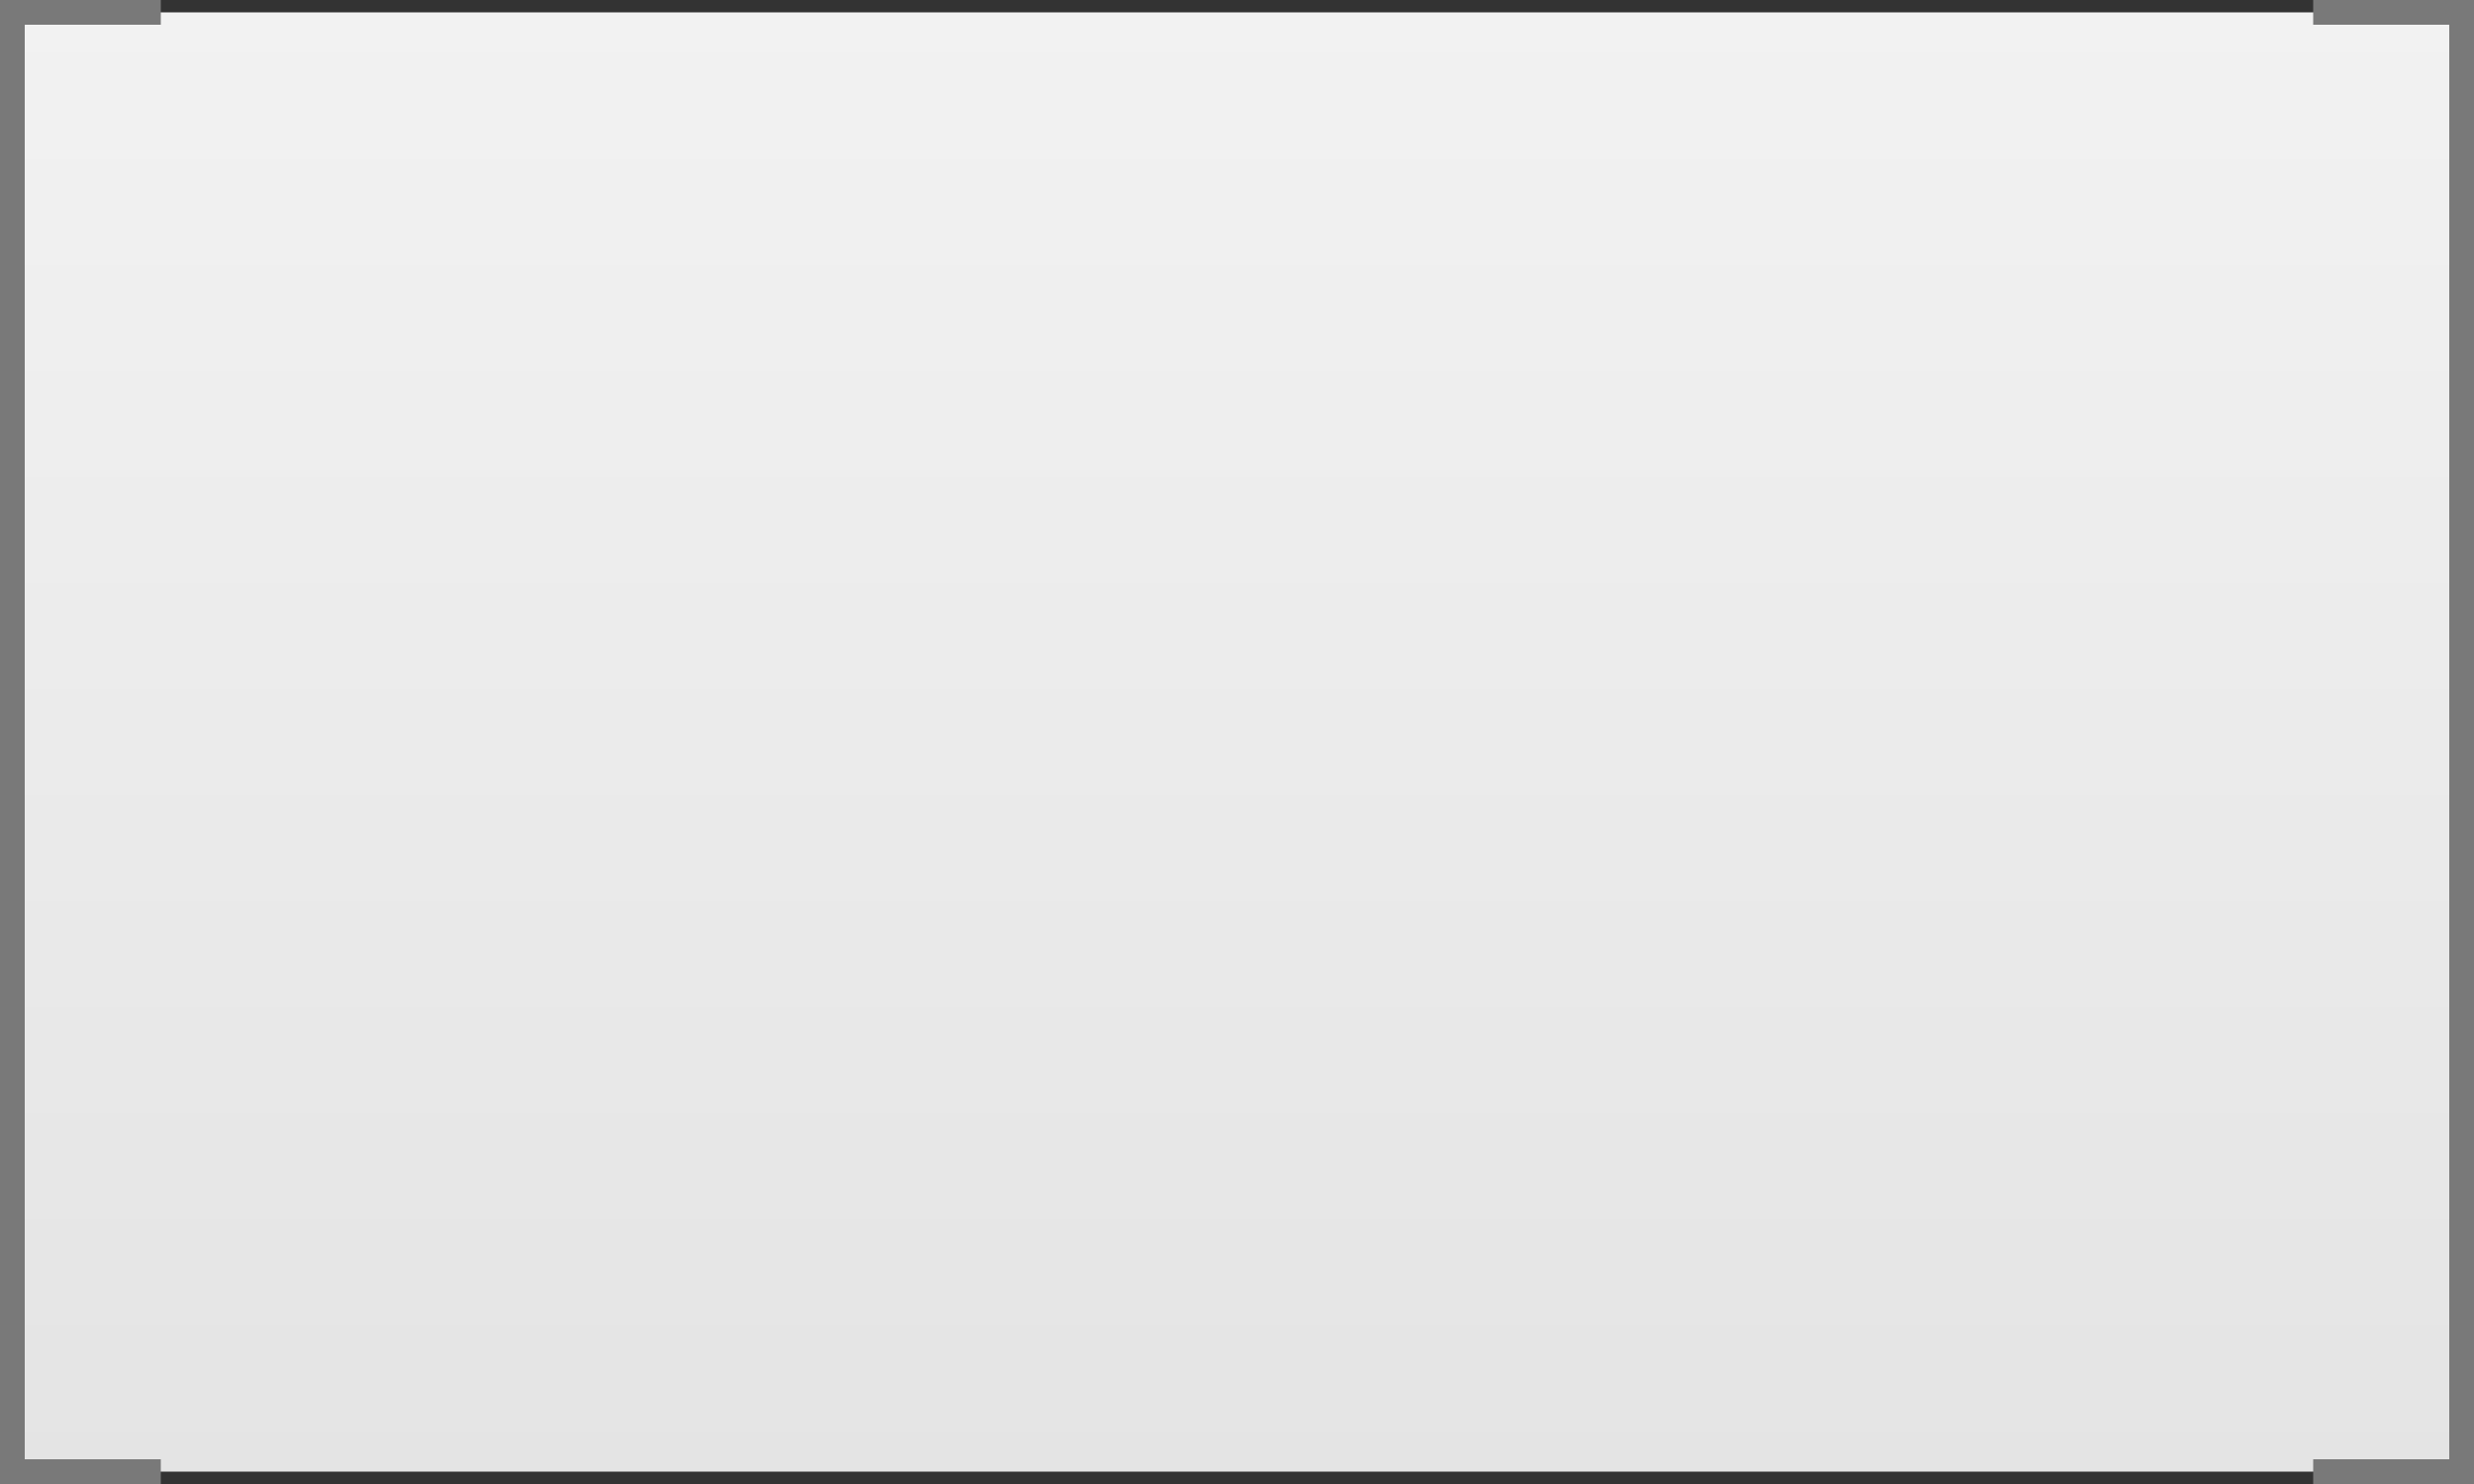 ﻿<?xml version="1.0" encoding="utf-8"?>
<svg version="1.1" xmlns:xlink="http://www.w3.org/1999/xlink" width="100px" height="60px" xmlns="http://www.w3.org/2000/svg">
  <rect width="100%" height="100%" fill="#333333" stroke="none"/>
  <defs>
    <linearGradient gradientUnits="userSpaceOnUse" x1="626" y1="162" x2="626" y2="222" id="LinearGradient1">
      <stop id="Stop2" stop-color="#ffffff" offset="0" />
      <stop id="Stop3" stop-color="#f2f2f2" offset="0" />
      <stop id="Stop4" stop-color="#e4e4e4" offset="1" />
      <stop id="Stop5" stop-color="#ffffff" offset="1" />
    </linearGradient>
  </defs>
  <g transform="matrix(1 0 0 1 -576 -162 )">
    <path d="M 582.5 162.5  L 669.5 162.5  L 675.5 162.5  L 675.5 221.5  L 669.5 221.5  L 582.5 221.5  L 576.5 221.5  L 576.5 162.5  L 582.5 162.5  Z " fill-rule="nonzero" fill="url(#LinearGradient1)" stroke="none" />
    <path d="M 669.5 162.5  L 675.5 162.5  L 675.5 221.5  L 669.5 221.5  M 582.5 221.5  L 576.5 221.5  L 576.5 162.5  L 582.5 162.5  " stroke-width="1" stroke="#797979" fill="none" />
  </g>
</svg>